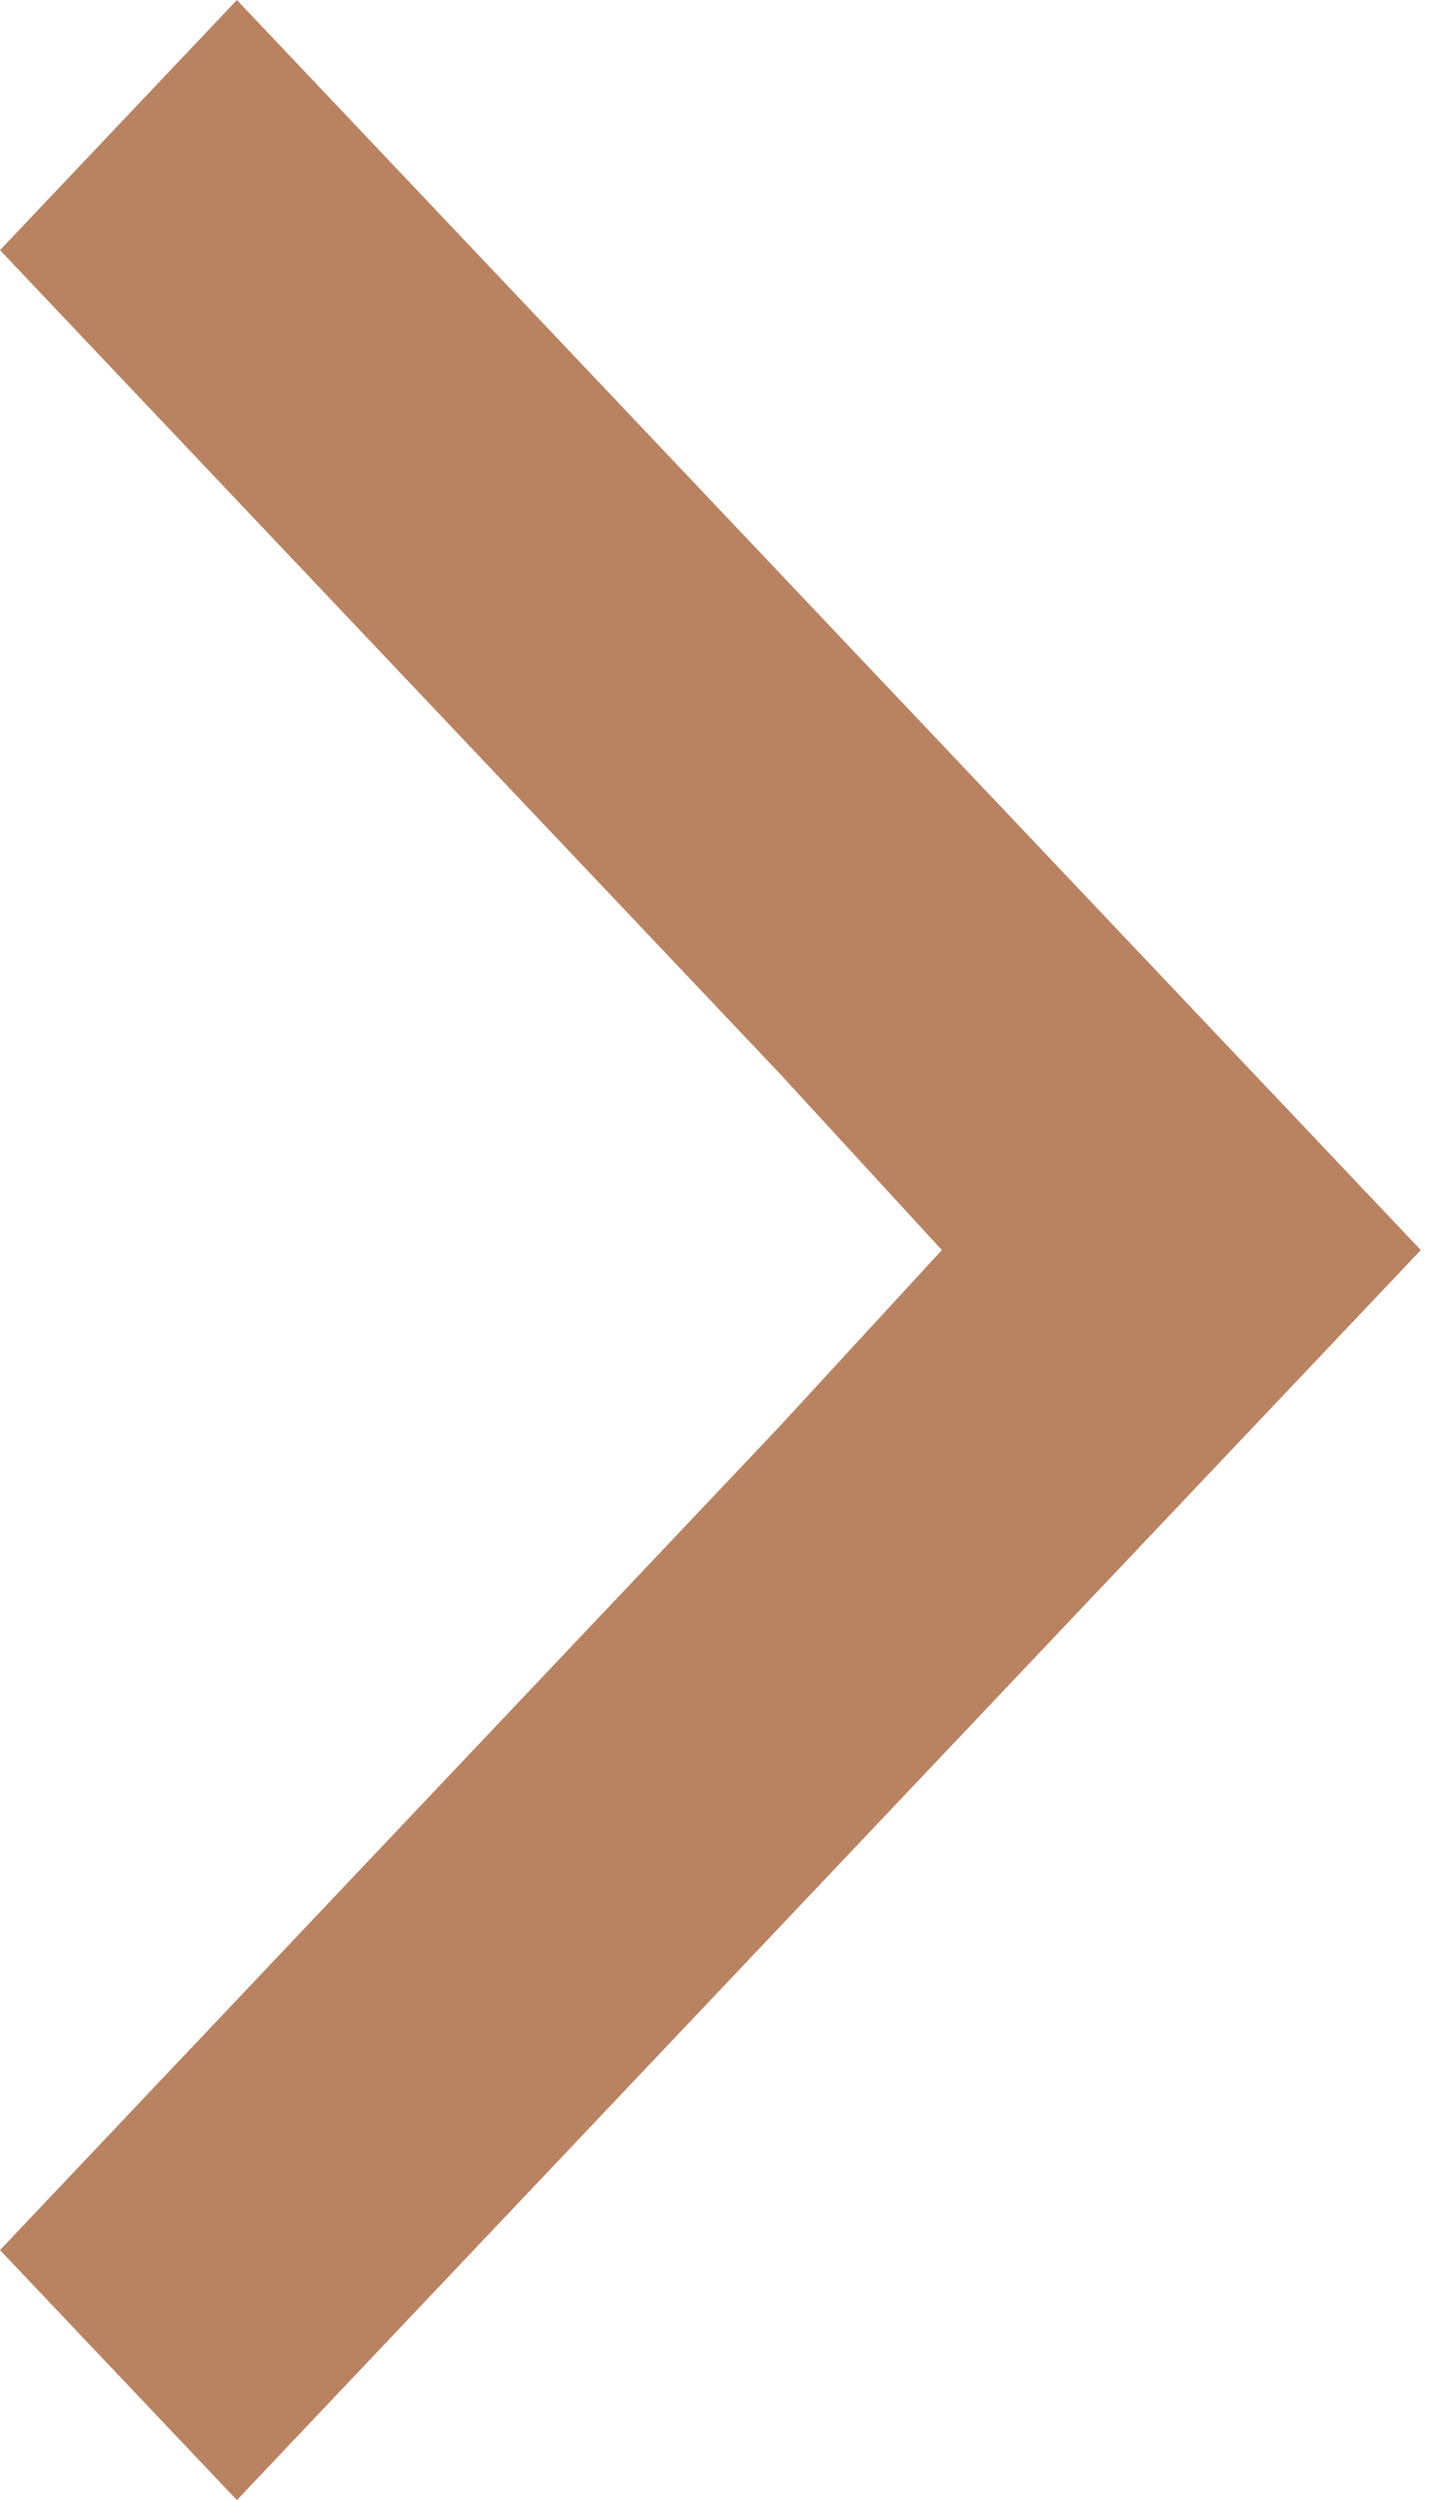 <svg xmlns="http://www.w3.org/2000/svg" width="11" height="19" viewBox="0 0 11 19">
    <path fill="#B98361" fill-rule="evenodd" d="M0 1.901l5.924 6.254L7.16 9.5l-1.237 1.344L0 17.1 1.801 19l9-9.5-9-9.5z"/>
</svg>
